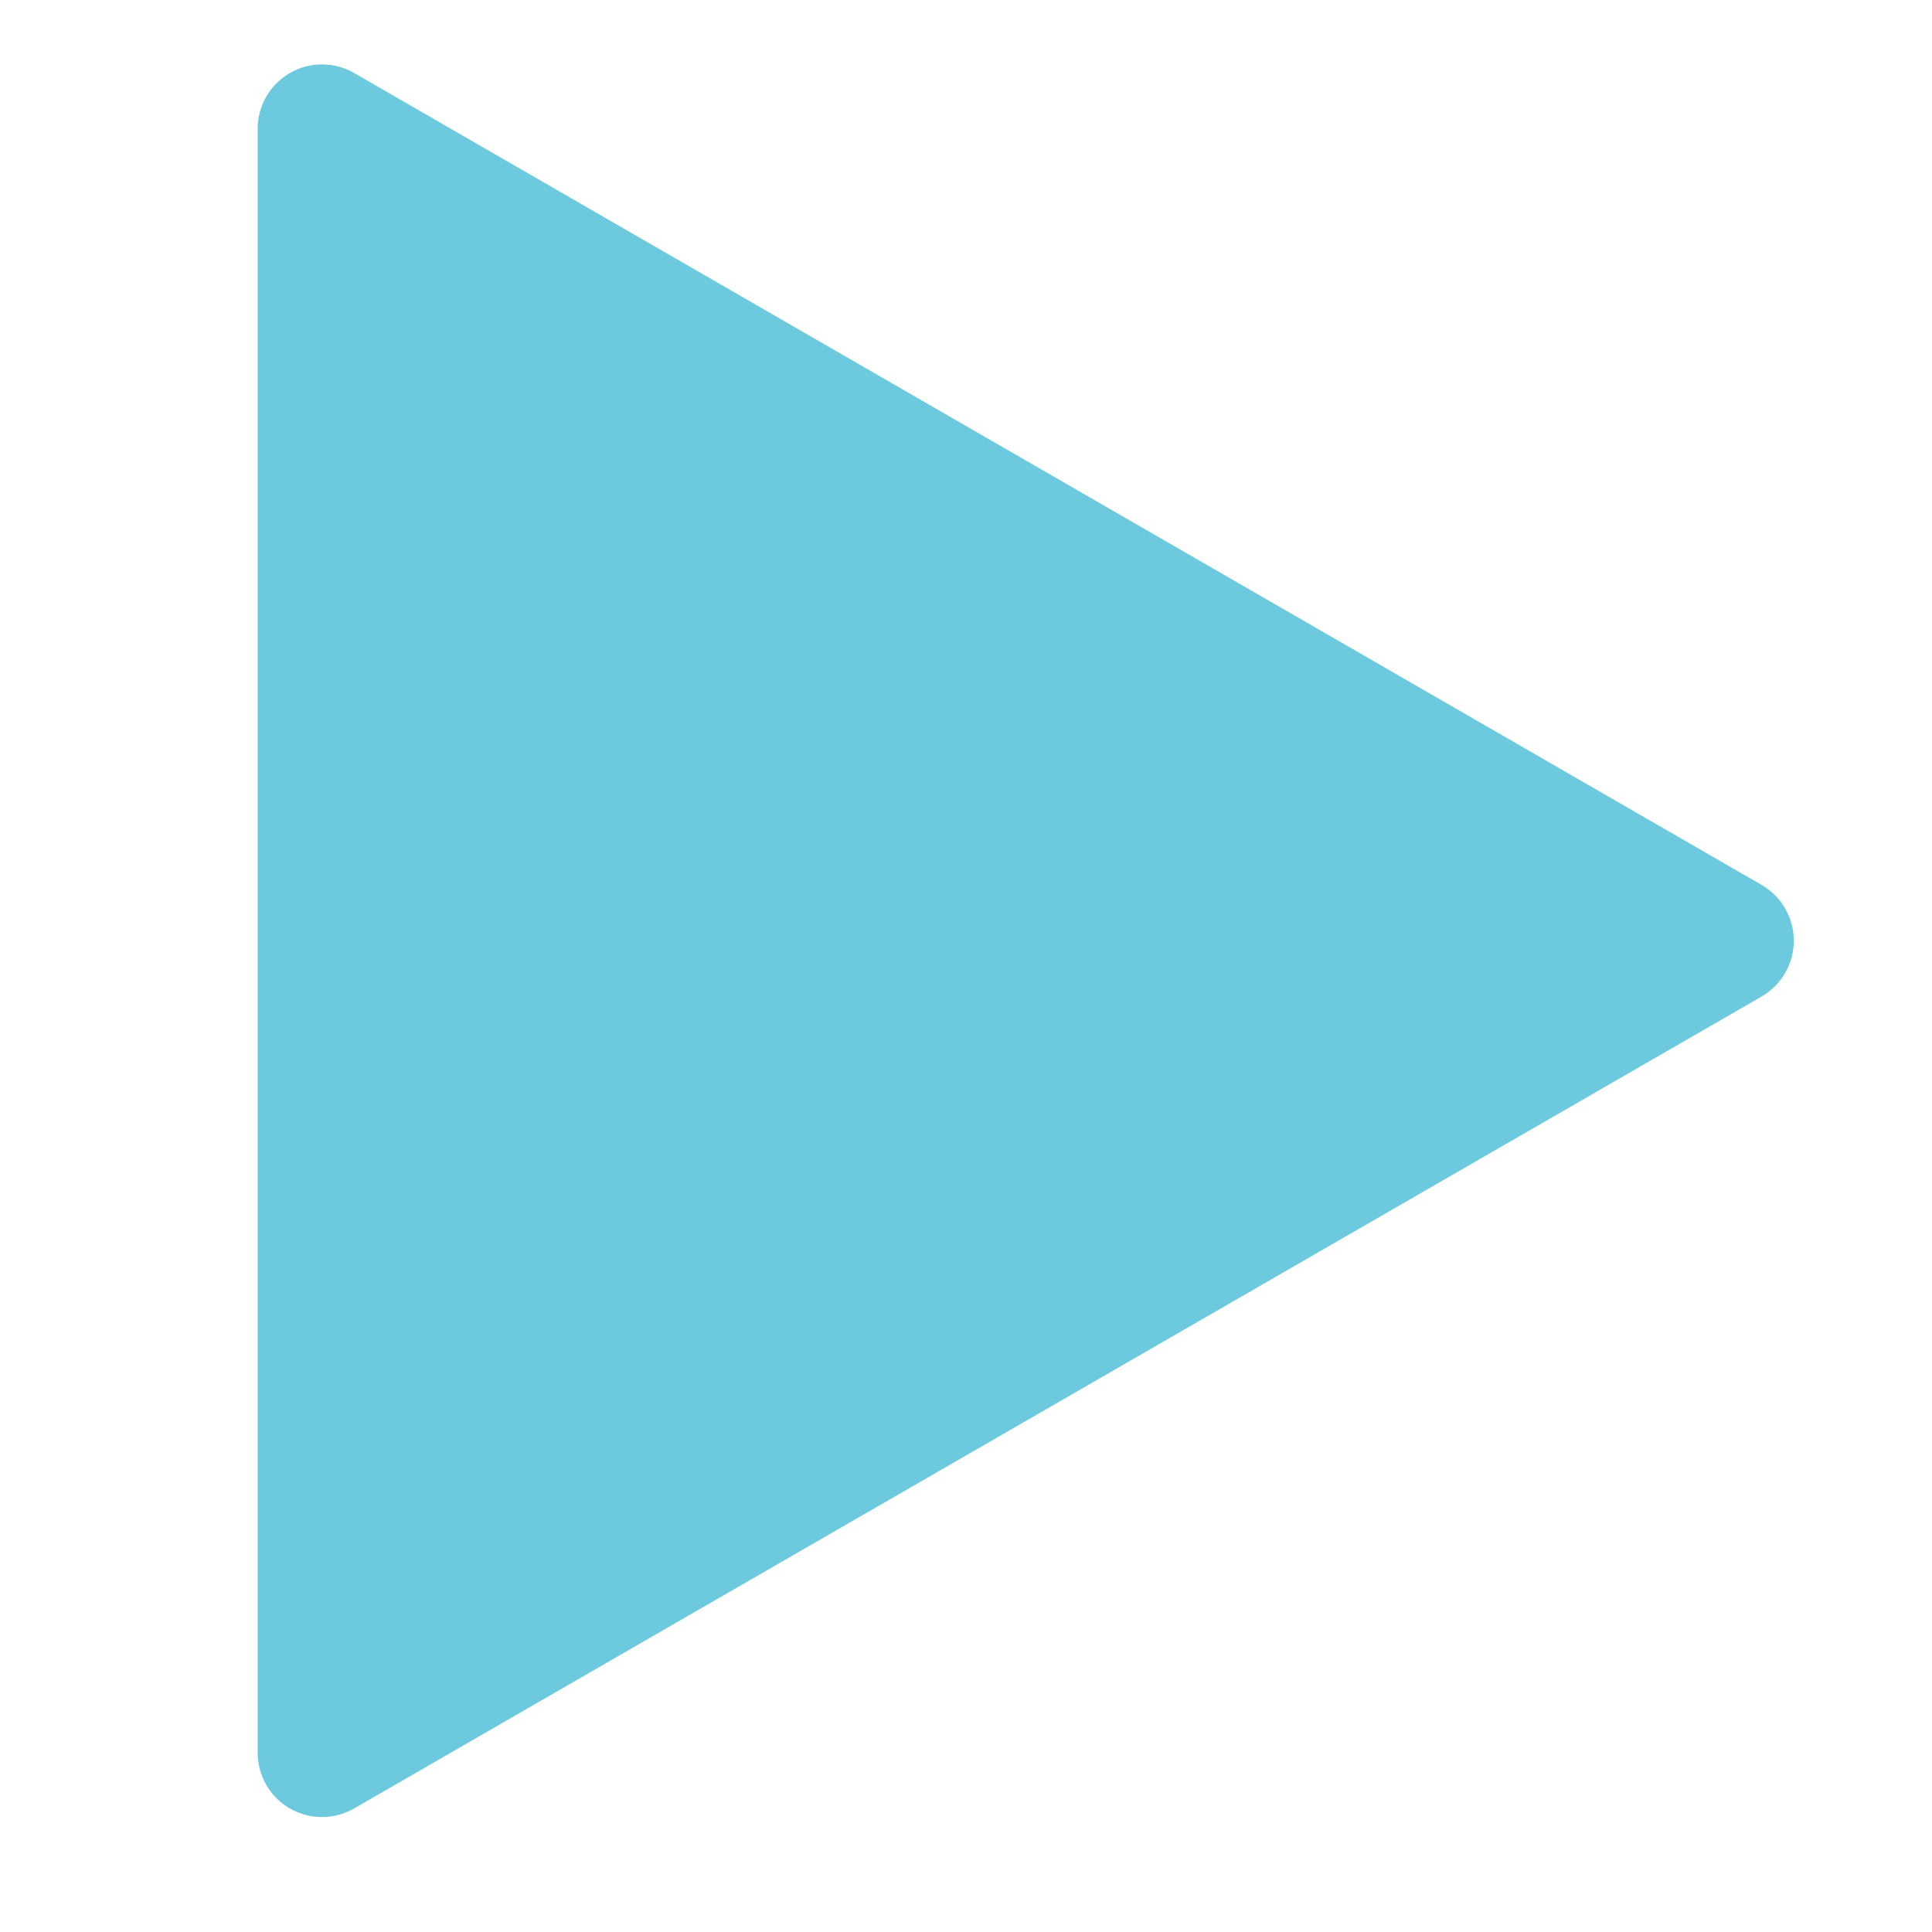 <?xml version="1.0" encoding="UTF-8"?>
<svg width="30px" height="30px" viewBox="0 0 30 30" version="1.1" xmlns="http://www.w3.org/2000/svg" xmlns:xlink="http://www.w3.org/1999/xlink">
    <!-- Generator: Sketch 48.2 (47327) - http://www.bohemiancoding.com/sketch -->
    <title>icon-play-blue</title>
    <desc>Created with Sketch.</desc>
    <defs></defs>
    <g id="assets" stroke="none" stroke-width="1" fill="none" fill-rule="evenodd" transform="translate(-27, -32)">
        <path d="M43.793,35.181 L56.4,57.035 C56.676,57.513 56.512,58.125 56.034,58.401 C55.882,58.488 55.71,58.534 55.534,58.534 L30.319,58.534 C29.767,58.534 29.319,58.087 29.319,57.534 C29.319,57.359 29.365,57.187 29.453,57.035 L42.06,35.181 C42.336,34.703 42.948,34.539 43.426,34.815 C43.579,34.903 43.705,35.029 43.793,35.181 Z" id="Triangle" fill="#6DCADE" transform="translate(42.927, 46.608) rotate(90) translate(-42.927, -46.608) "></path>
    </g>
</svg>